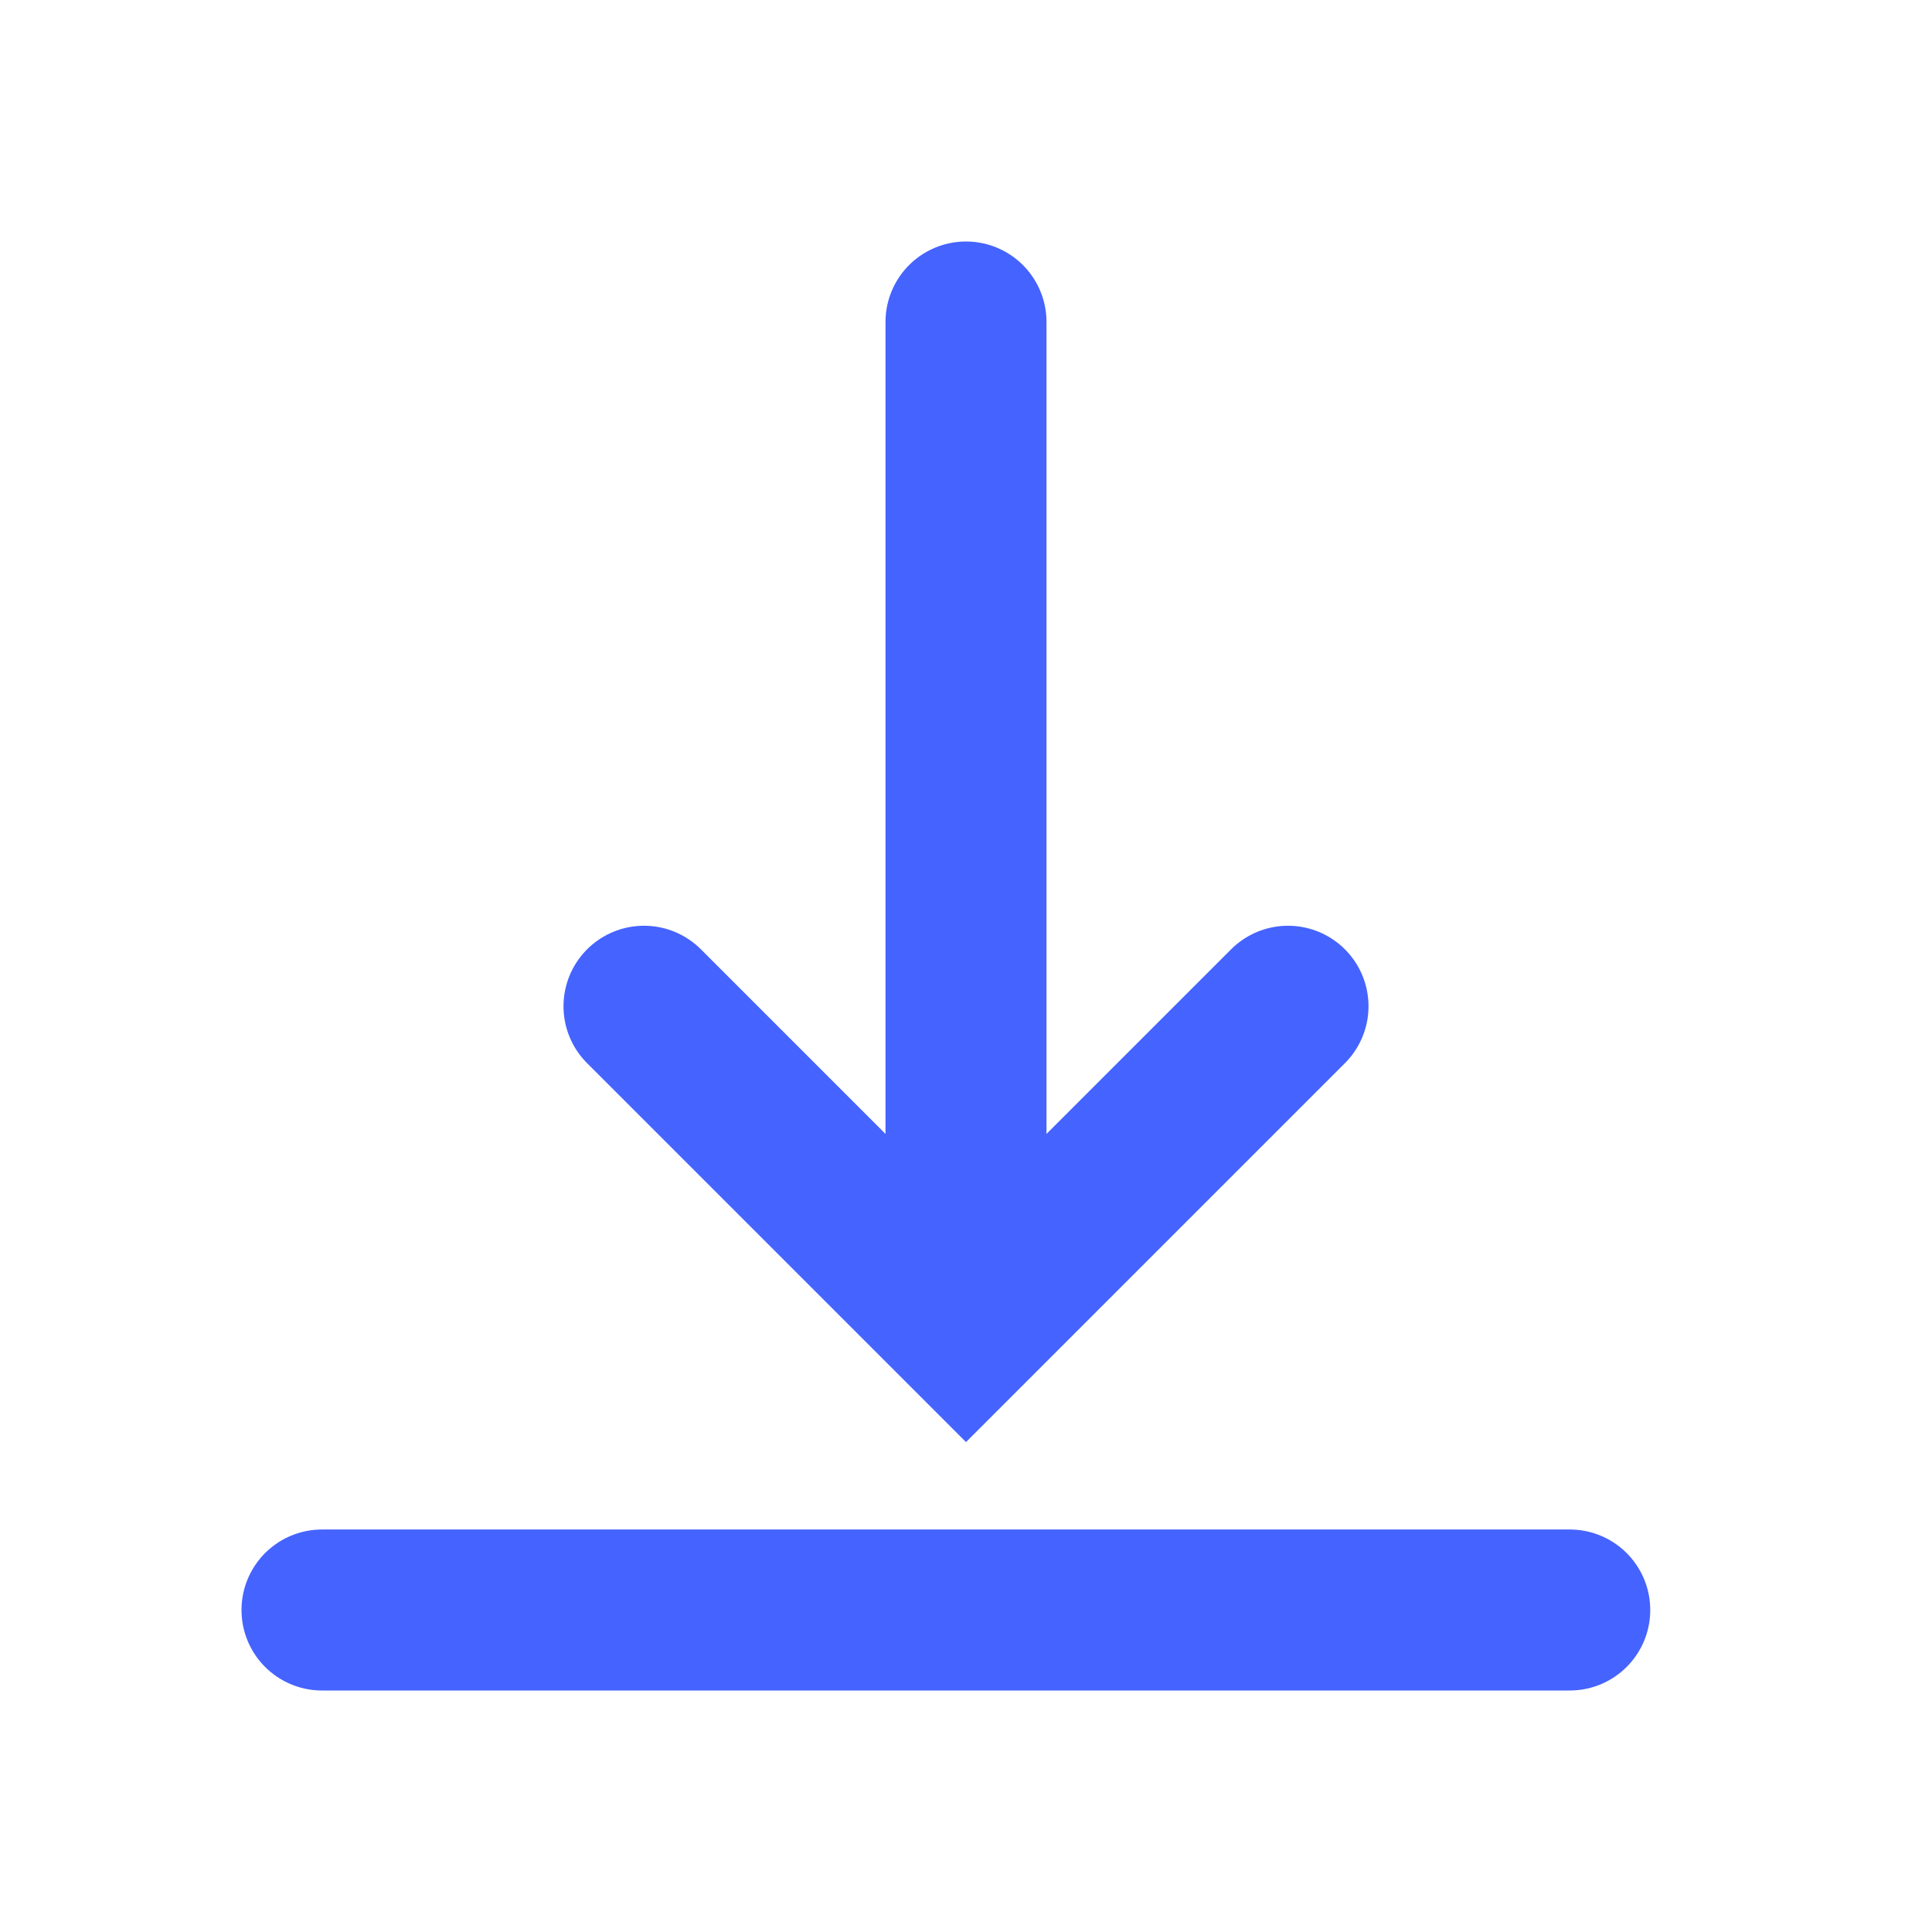 <svg width="24" height="24" viewBox="0 0 24 24" fill="none" xmlns="http://www.w3.org/2000/svg">
                              <path d="M19.5 20H4" stroke="#4563FF" stroke-width="2" stroke-linecap="round" stroke-linejoin="round"></path>
                              <path d="M12 4L12 16" stroke="#4563FF" stroke-width="2" stroke-linecap="round" stroke-linejoin="round"></path>
                              <path d="M8 12.5L12 16.5L16 12.5" stroke="#4563FF" stroke-width="2" stroke-linecap="round"></path>
                              </svg>